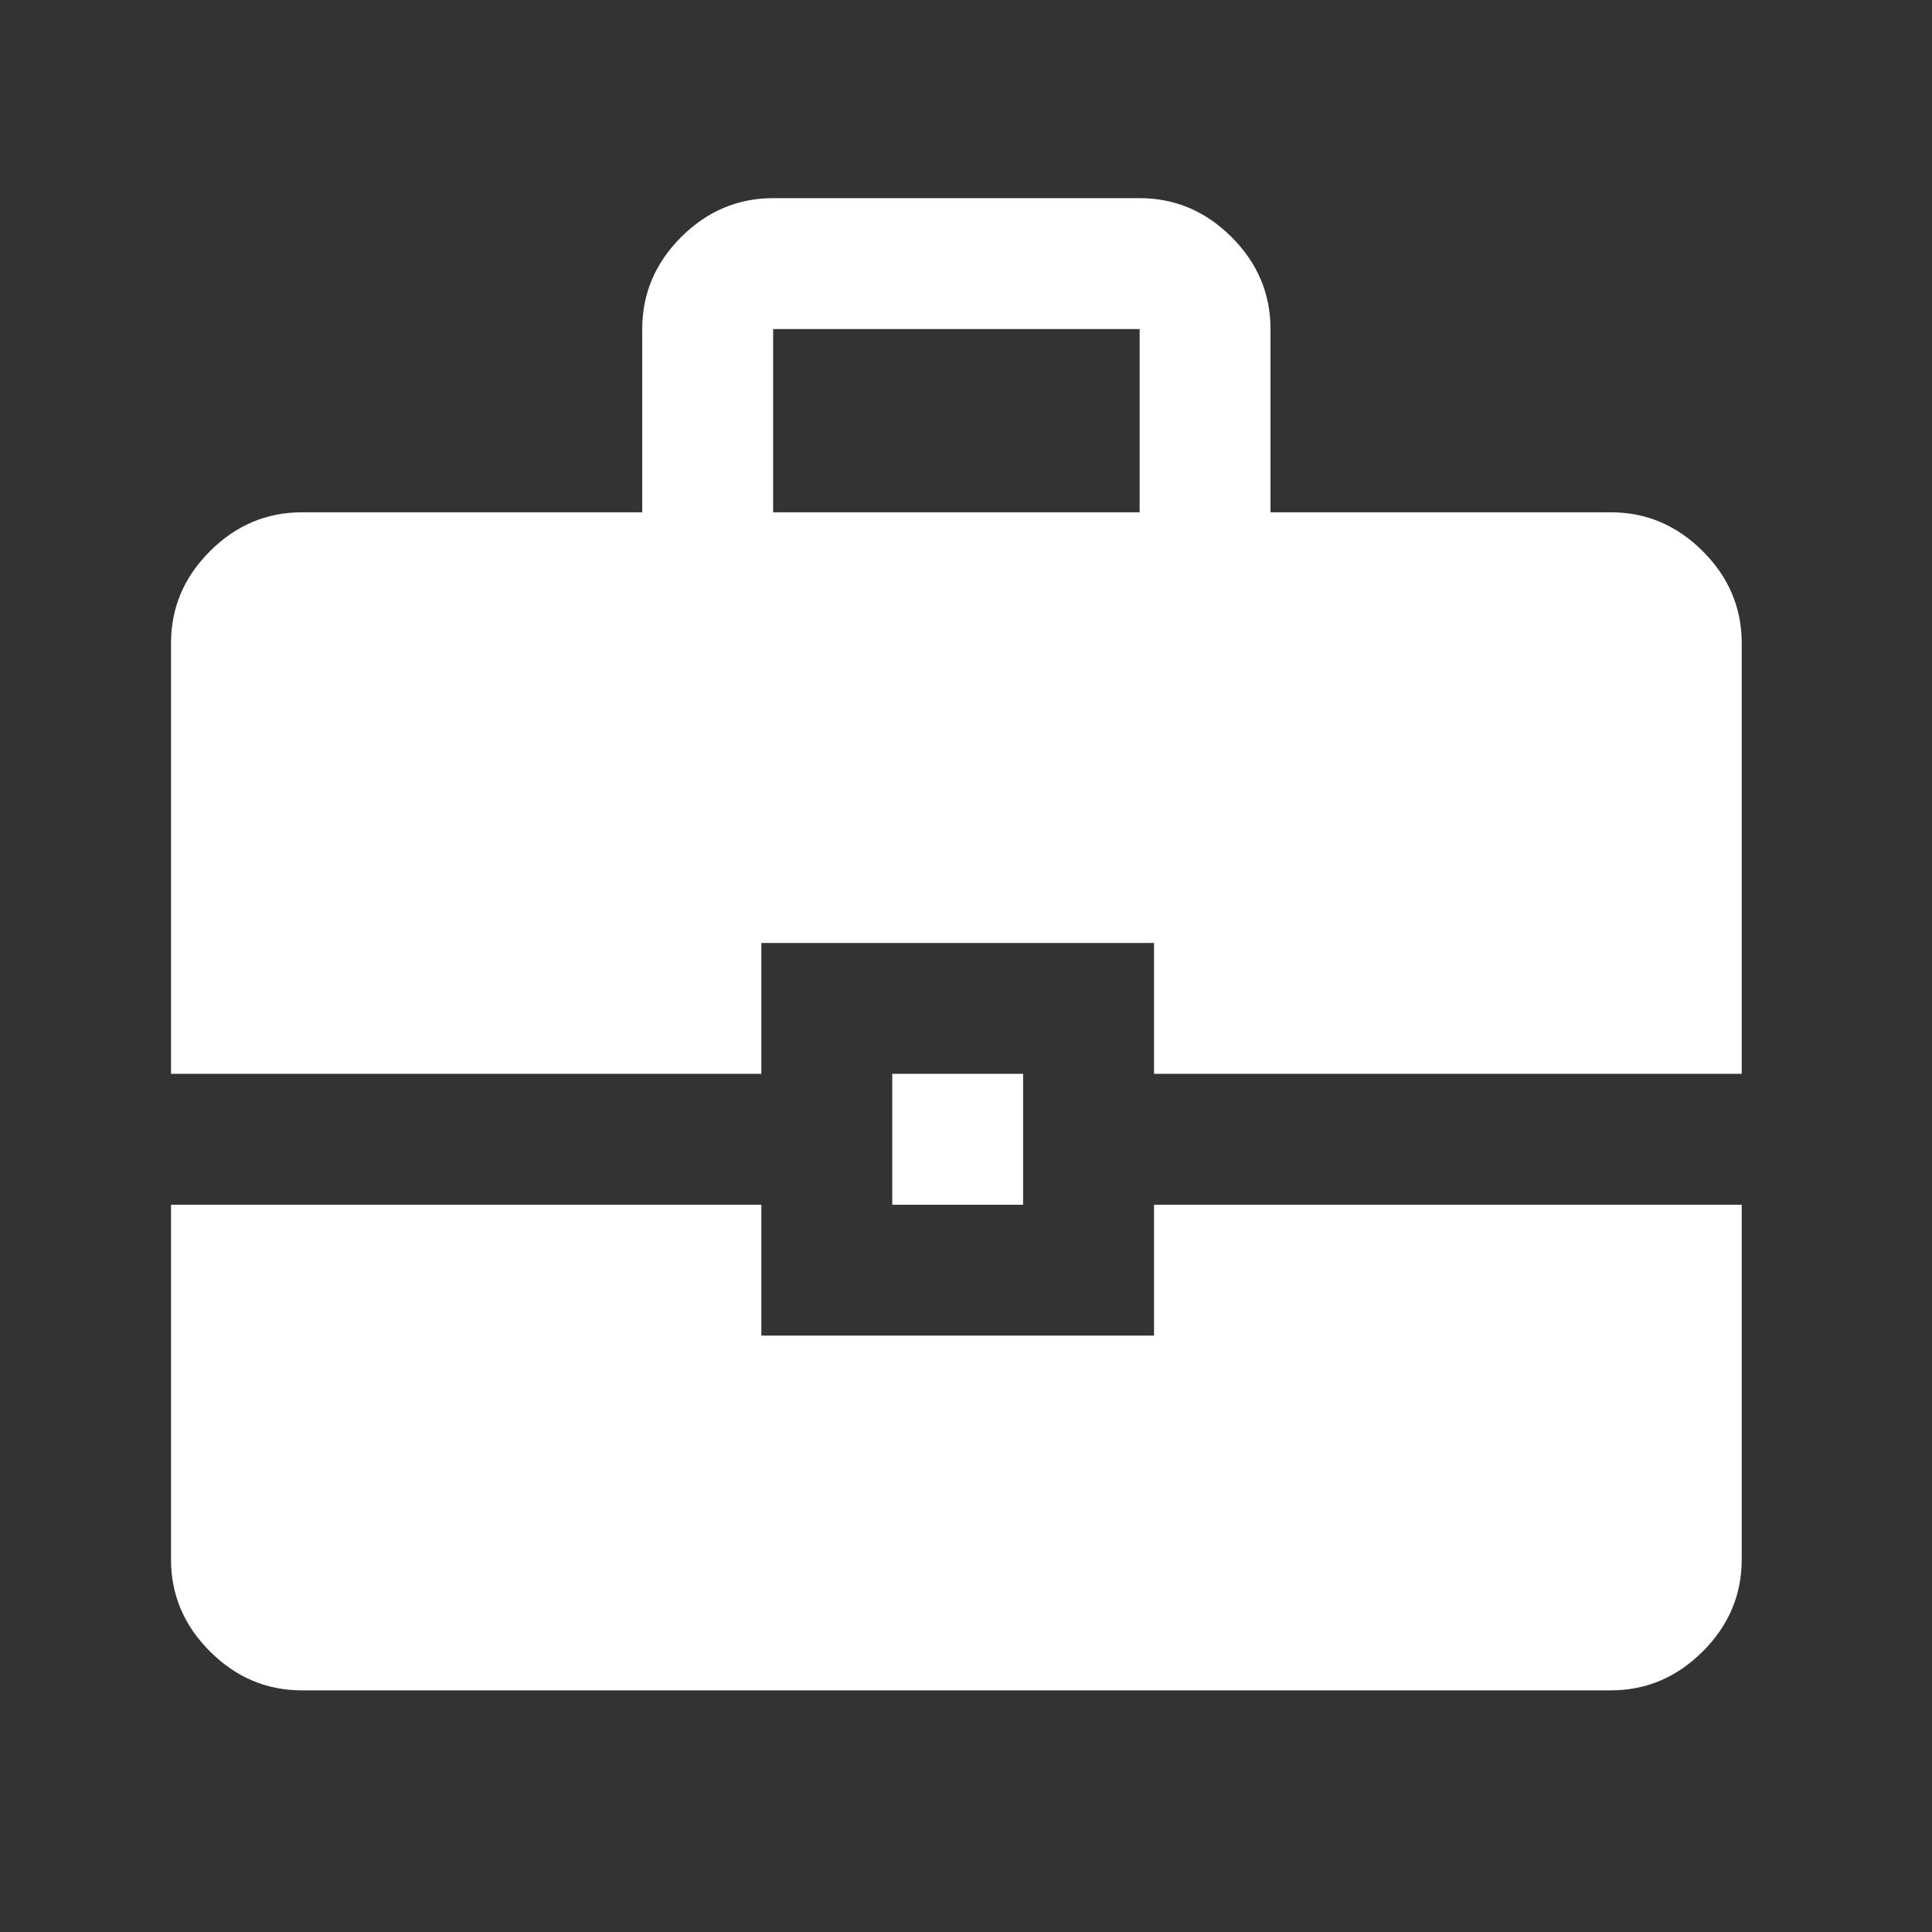 <svg width="41" height="41" viewBox="0 0 41 41" fill="none" xmlns="http://www.w3.org/2000/svg">
<rect x="0" y="0" width="41" height="41" fill="#333333" stroke="none"/>
<mask id="mask0_1296_9547" style="mask-type:alpha" maskUnits="userSpaceOnUse" x="0" y="0" width="41" height="41">
<rect x="0.296" y="0.872" width="40" height="40" fill="#D9D9D9"/>
</mask>
<g mask="url(#mask0_1296_9547)">
<path d="M6.407 35.872C5.657 35.872 5.006 35.596 4.455 35.045C3.904 34.495 3.629 33.844 3.629 33.094V25.566H16.157V28.344H24.49V25.566H36.962V33.094C36.962 33.844 36.687 34.495 36.136 35.045C35.585 35.596 34.935 35.872 34.185 35.872H6.407ZM18.935 25.566V22.788H21.712V25.566H18.935ZM3.629 22.788V13.649C3.629 12.899 3.904 12.249 4.455 11.698C5.006 11.147 5.657 10.872 6.407 10.872H13.629V6.983C13.629 6.233 13.905 5.582 14.455 5.031C15.006 4.481 15.657 4.205 16.407 4.205H24.185C24.935 4.205 25.585 4.481 26.136 5.031C26.687 5.582 26.962 6.233 26.962 6.983V10.872H34.185C34.935 10.872 35.585 11.147 36.136 11.698C36.687 12.249 36.962 12.899 36.962 13.649V22.788H24.49V20.011H16.157V22.788H3.629ZM16.407 10.872H24.185V6.983H16.407V10.872Z" fill="white"/>
</g>
</svg>
